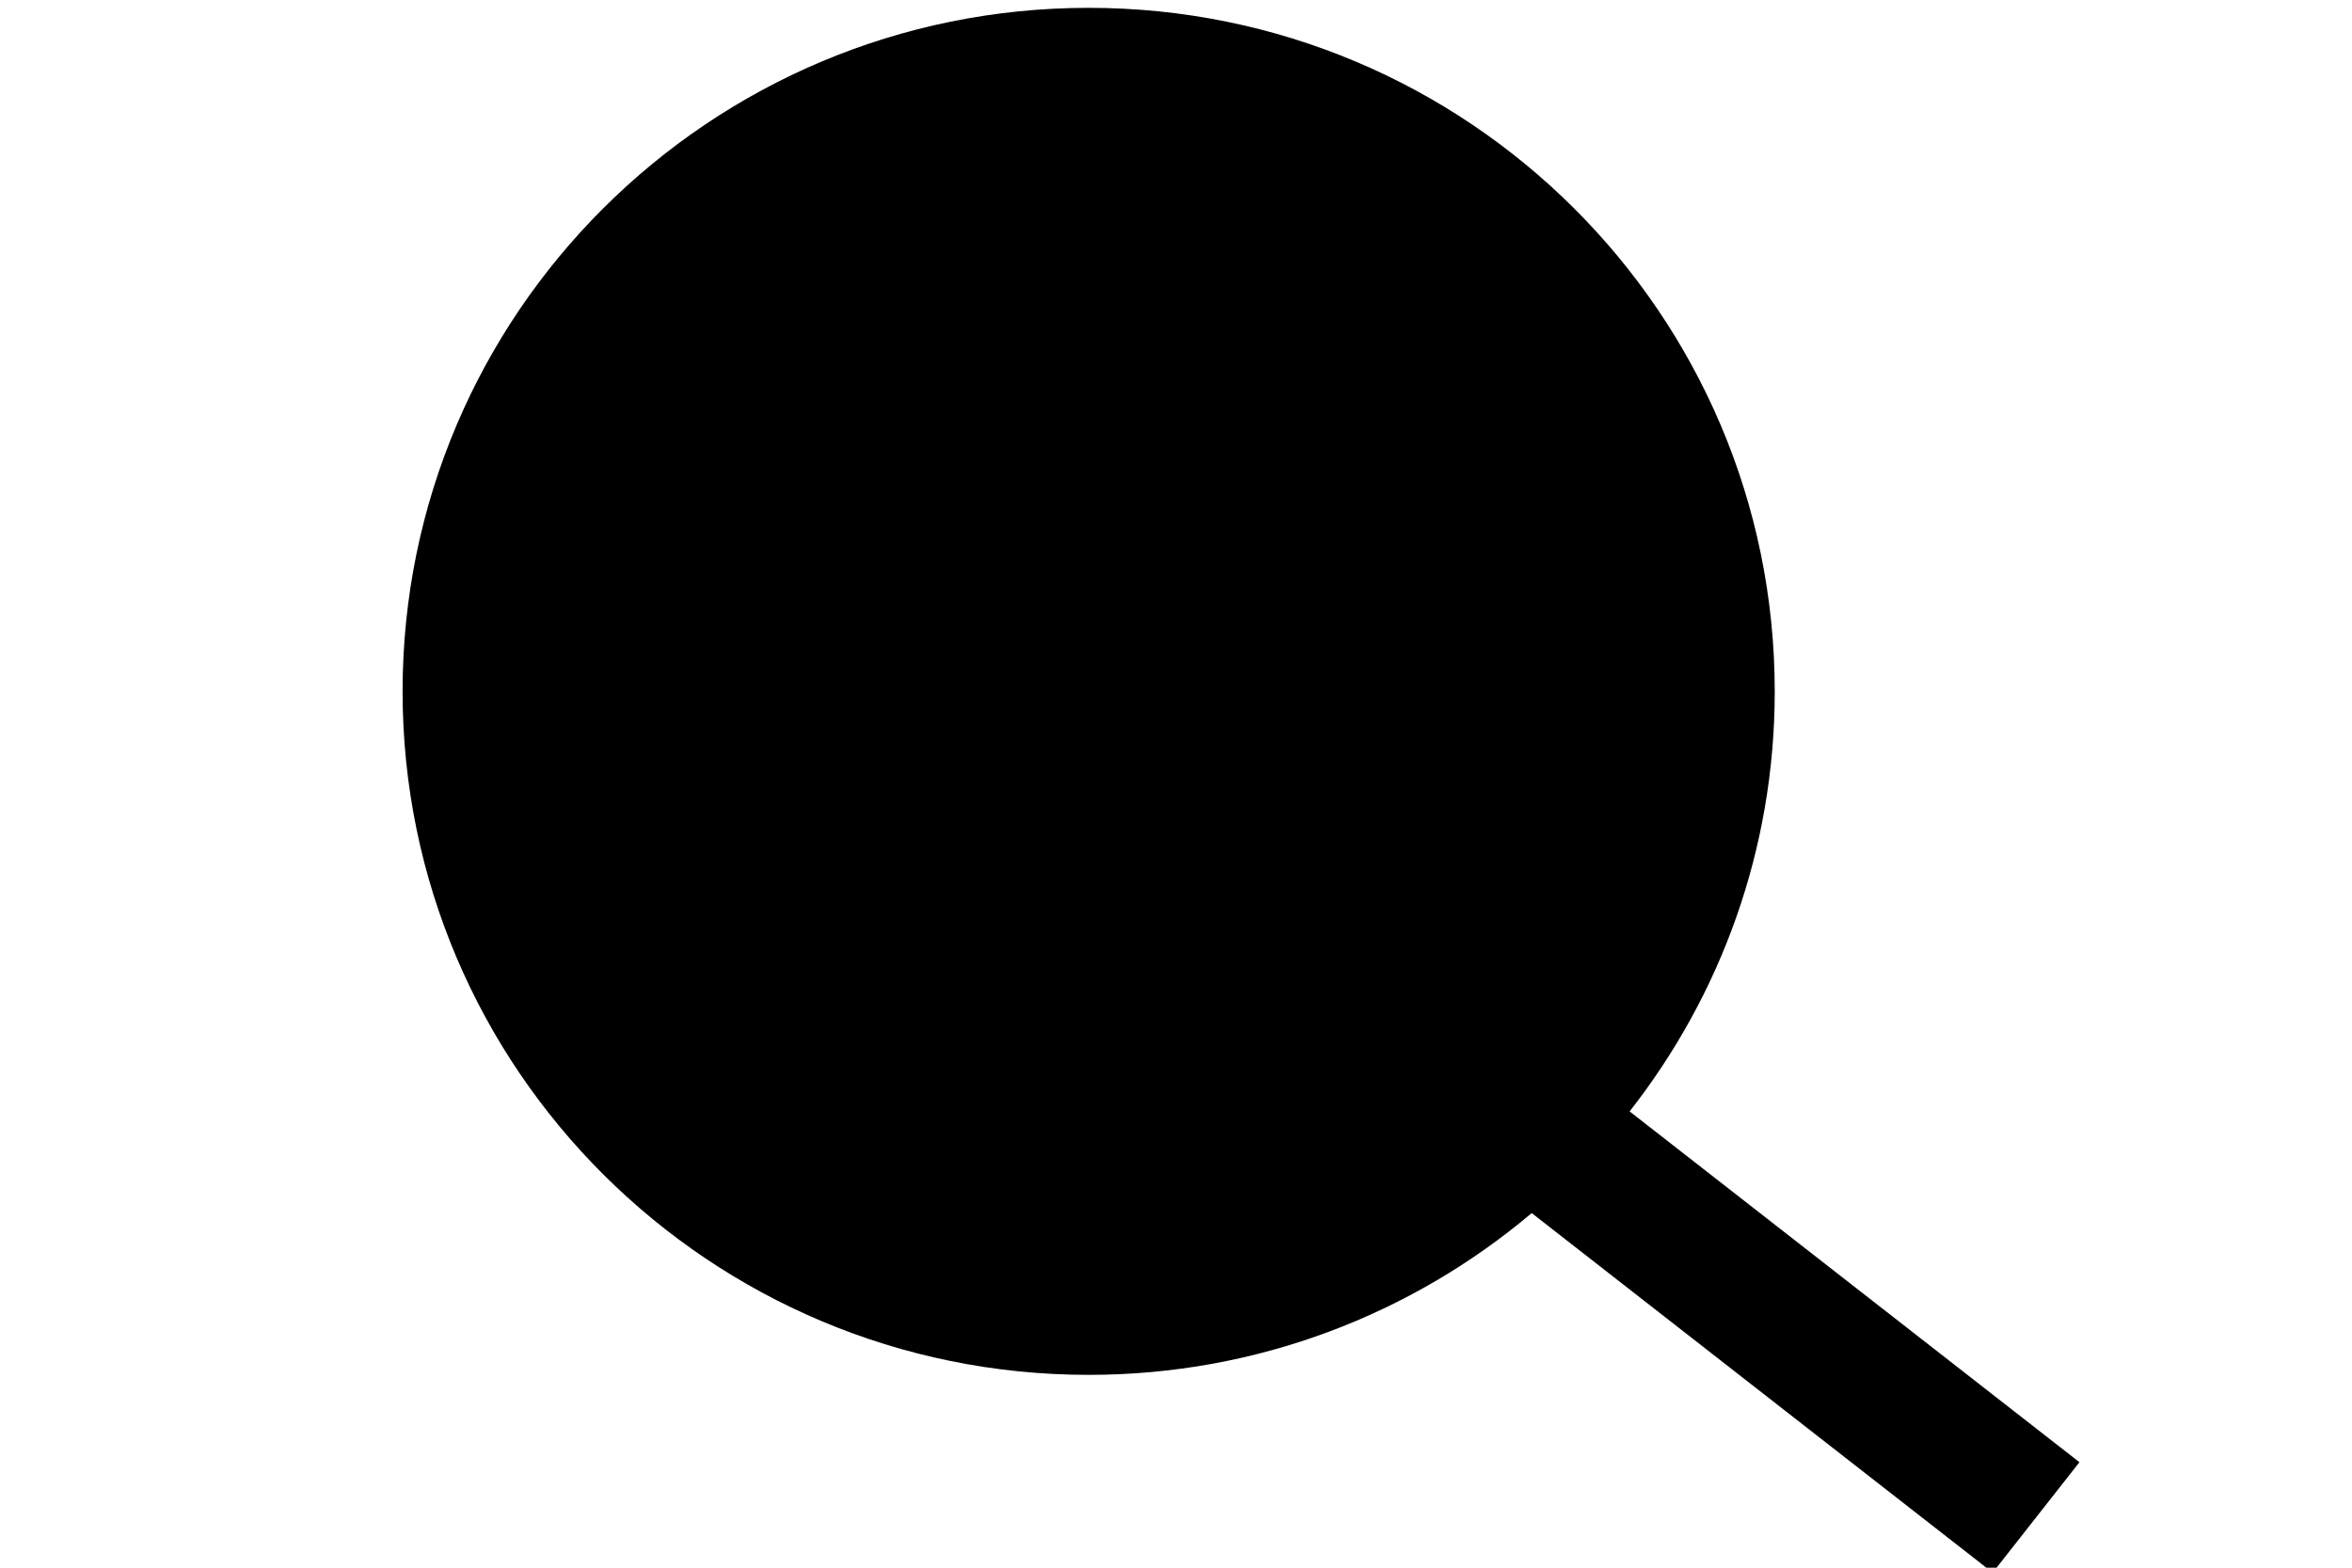 <?xml version="1.0" encoding="UTF-8"?>
<svg id="Layer_1" data-name="Layer 1" xmlns="http://www.w3.org/2000/svg" viewBox="0 0 300 200">
  <defs>
    <style>
      .cls-1 {
        fill: #000;
      }
    </style>
  </defs>
  <path class="cls-1" d="m265.23,186.54l-57.37-44.75c11.59-14.79,18.51-33.38,18.51-53.59C226.36,40.04,187.19,1,138.86,1S51.35,40.04,51.35,88.2s39.18,87.2,87.51,87.2c21.55,0,41.26-7.77,56.51-20.64l58.8,45.87,11.06-14.08Z"/>
</svg>
